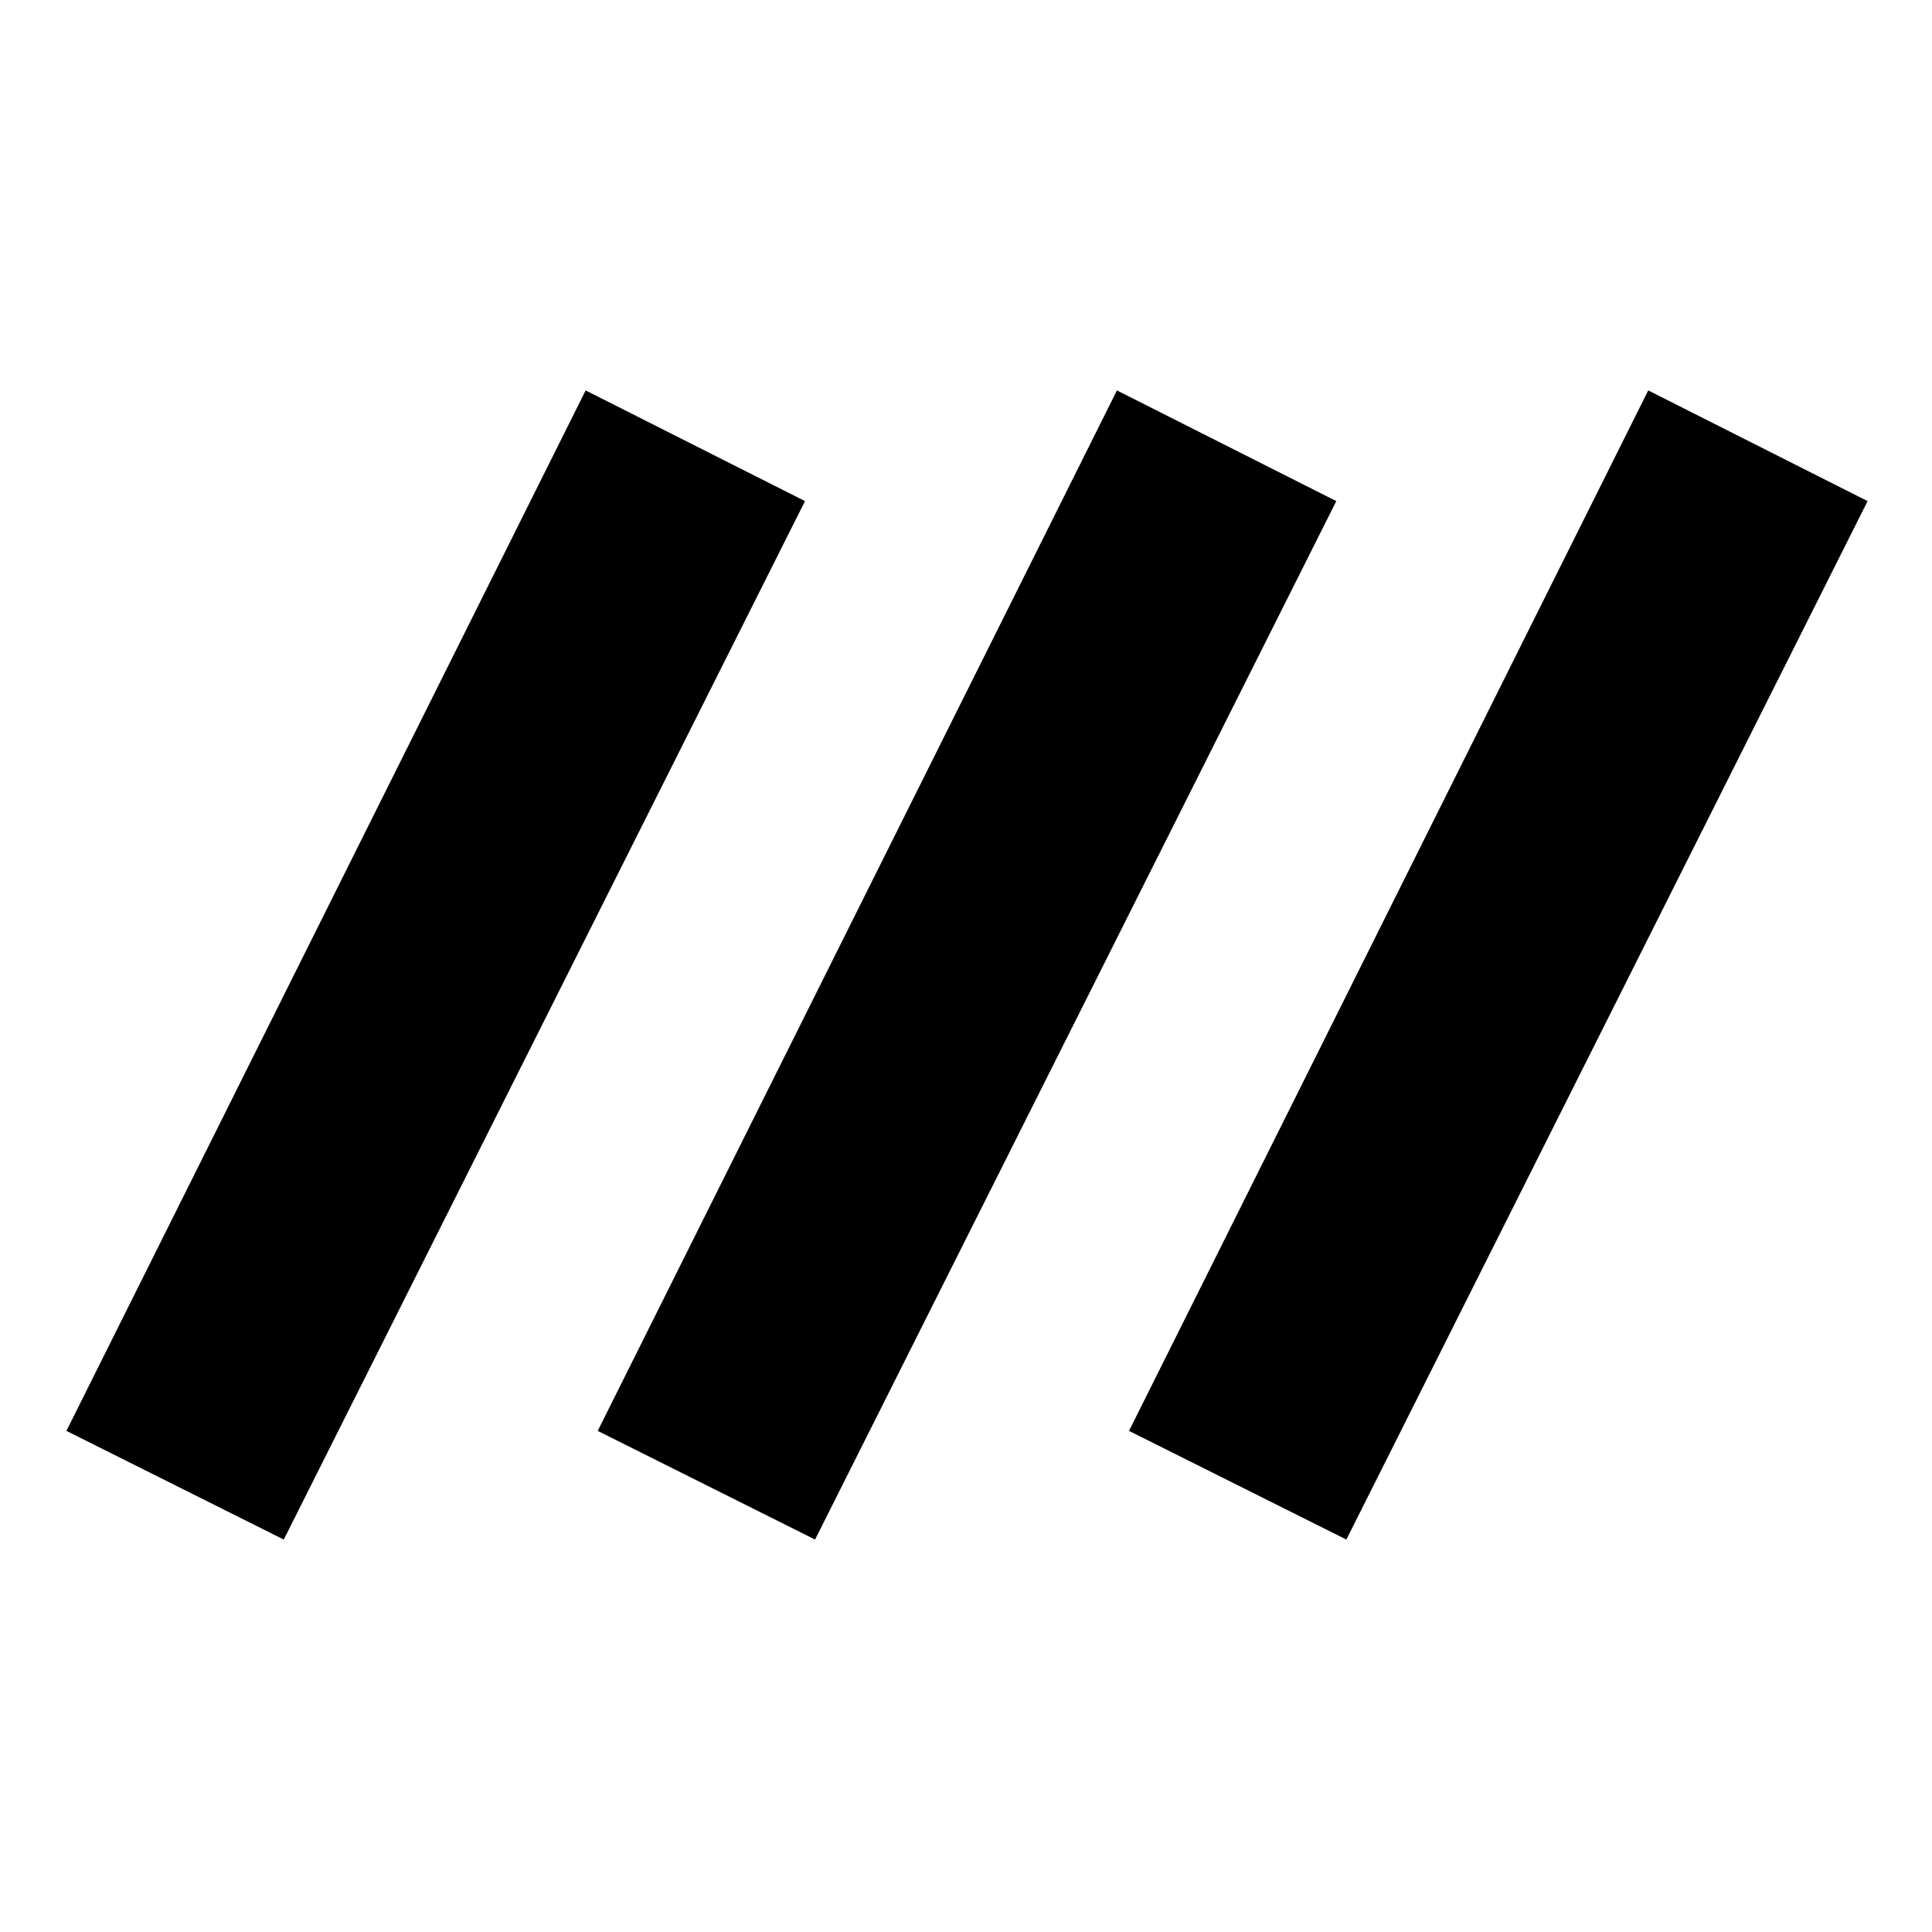 <svg xmlns="http://www.w3.org/2000/svg" height="24" width="24"><path d="m3.525 19.125-2.7-1.35L7.275 4.85 10 6.225Zm6.6 0-2.7-1.35 6.45-12.925L16.6 6.225Zm6.6 0-2.7-1.35 6.45-12.925L23.2 6.225Z"/></svg>
